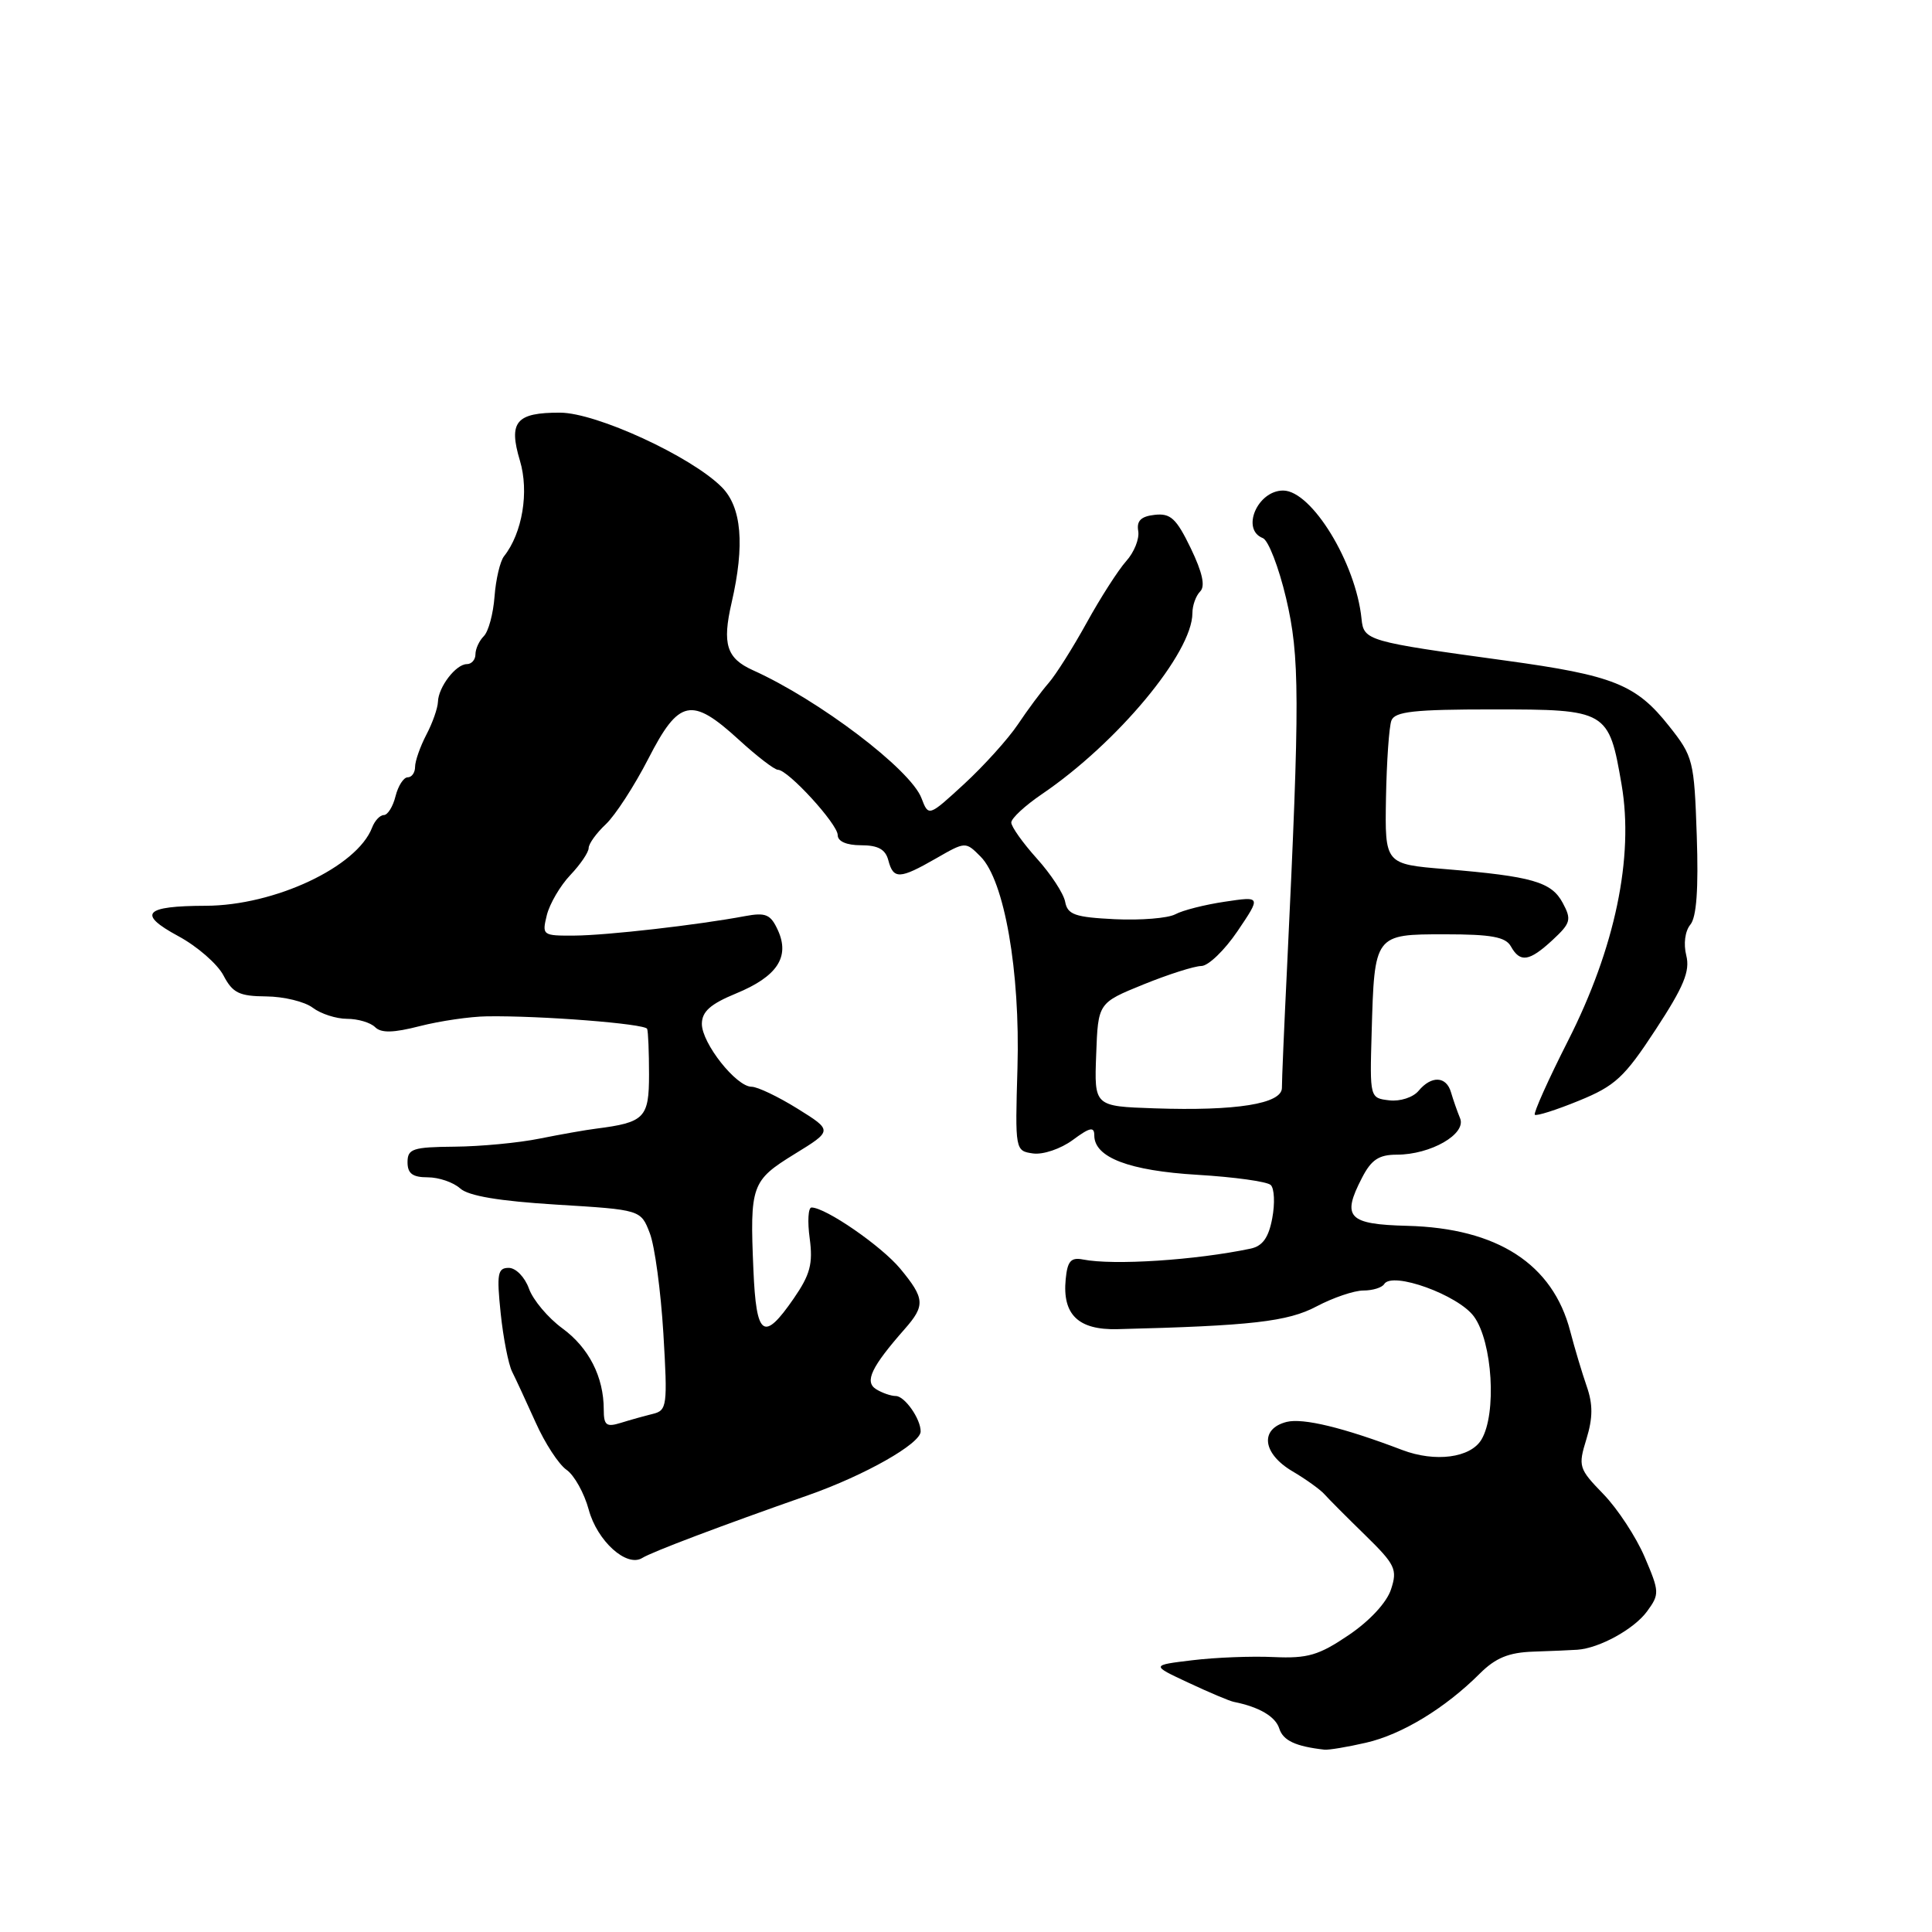 <?xml version="1.0" encoding="UTF-8" standalone="no"?>
<!DOCTYPE svg PUBLIC "-//W3C//DTD SVG 1.1//EN" "http://www.w3.org/Graphics/SVG/1.1/DTD/svg11.dtd" >
<svg xmlns="http://www.w3.org/2000/svg" xmlns:xlink="http://www.w3.org/1999/xlink" version="1.1" viewBox="0 0 256 256">
 <g >
 <path fill="currentColor"
d=" M 181.00 230.92 C 185.74 229.84 191.49 226.35 196.09 221.75 C 198.17 219.68 199.91 218.96 203.17 218.85 C 205.55 218.77 208.18 218.66 209.00 218.60 C 211.92 218.40 216.52 215.87 218.24 213.52 C 219.91 211.24 219.90 210.93 217.93 206.32 C 216.80 203.67 214.34 199.92 212.46 197.98 C 209.19 194.61 209.09 194.31 210.21 190.68 C 211.07 187.87 211.08 186.08 210.25 183.70 C 209.64 181.94 208.65 178.65 208.06 176.38 C 205.75 167.49 198.41 162.74 186.50 162.43 C 178.62 162.23 177.75 161.31 180.47 156.07 C 181.70 153.67 182.71 153.00 185.08 153.00 C 189.57 153.00 194.33 150.27 193.47 148.18 C 193.09 147.26 192.55 145.71 192.27 144.75 C 191.65 142.58 189.67 142.49 187.96 144.55 C 187.24 145.41 185.52 145.97 184.09 145.80 C 181.51 145.50 181.50 145.48 181.75 136.85 C 182.12 123.78 182.10 123.80 191.46 123.80 C 197.62 123.80 199.50 124.15 200.20 125.40 C 201.43 127.60 202.64 127.41 205.74 124.54 C 208.13 122.32 208.26 121.85 207.07 119.64 C 205.58 116.85 203.03 116.12 191.50 115.16 C 183.50 114.50 183.50 114.50 183.65 105.72 C 183.74 100.90 184.06 96.28 184.37 95.47 C 184.83 94.28 187.39 94.00 197.81 94.00 C 212.97 94.00 213.18 94.12 214.87 103.97 C 216.52 113.59 214.00 125.63 207.77 137.91 C 205.14 143.09 203.17 147.50 203.37 147.71 C 203.58 147.91 206.21 147.08 209.21 145.85 C 214.02 143.89 215.24 142.76 219.38 136.43 C 223.12 130.72 223.96 128.68 223.44 126.60 C 223.05 125.06 223.28 123.37 223.98 122.52 C 224.80 121.54 225.07 117.79 224.83 110.73 C 224.49 100.77 224.36 100.24 221.16 96.21 C 216.80 90.69 213.80 89.49 199.50 87.53 C 181.13 85.01 180.70 84.89 180.41 82.00 C 179.67 74.61 173.80 65.00 170.02 65.00 C 166.62 65.00 164.41 70.17 167.33 71.30 C 168.06 71.58 169.44 75.15 170.41 79.25 C 172.23 86.99 172.25 92.48 170.55 128.00 C 170.16 135.97 169.85 143.24 169.86 144.15 C 169.86 146.26 163.81 147.23 152.96 146.86 C 144.99 146.59 144.99 146.59 145.25 139.74 C 145.50 132.89 145.50 132.89 151.50 130.45 C 154.80 129.11 158.26 128.01 159.18 128.00 C 160.10 128.00 162.26 125.92 163.98 123.38 C 167.10 118.76 167.10 118.76 162.30 119.48 C 159.66 119.87 156.70 120.62 155.73 121.15 C 154.75 121.67 151.16 121.96 147.74 121.80 C 142.44 121.54 141.46 121.20 141.14 119.50 C 140.94 118.40 139.24 115.81 137.38 113.75 C 135.52 111.68 134.00 109.54 134.00 108.99 C 134.00 108.43 135.82 106.75 138.04 105.24 C 148.07 98.43 158.00 86.49 158.00 81.24 C 158.00 80.23 158.46 78.94 159.03 78.37 C 159.73 77.67 159.33 75.86 157.78 72.64 C 155.87 68.69 155.10 67.98 153.00 68.22 C 151.19 68.42 150.59 69.01 150.82 70.36 C 151.00 71.39 150.28 73.19 149.22 74.36 C 148.17 75.54 145.82 79.20 144.00 82.50 C 142.18 85.80 139.91 89.40 138.95 90.50 C 137.99 91.60 136.15 94.08 134.86 96.01 C 133.56 97.94 130.37 101.47 127.77 103.87 C 123.04 108.22 123.04 108.22 122.10 105.76 C 120.66 101.96 108.52 92.75 99.75 88.80 C 96.27 87.23 95.68 85.34 96.94 79.87 C 98.71 72.20 98.28 67.19 95.62 64.53 C 91.55 60.46 79.01 54.69 74.22 54.68 C 68.38 54.66 67.35 55.89 68.89 61.03 C 70.13 65.15 69.22 70.63 66.79 73.70 C 66.27 74.35 65.70 76.76 65.53 79.03 C 65.36 81.31 64.73 83.67 64.11 84.29 C 63.50 84.90 63.00 85.98 63.00 86.70 C 63.00 87.41 62.49 88.00 61.86 88.00 C 60.41 88.00 58.08 91.04 58.03 93.00 C 58.00 93.83 57.32 95.79 56.49 97.36 C 55.67 98.94 55.00 100.85 55.00 101.61 C 55.00 102.38 54.56 103.00 54.02 103.00 C 53.48 103.00 52.76 104.12 52.41 105.50 C 52.07 106.88 51.37 108.00 50.86 108.00 C 50.35 108.00 49.65 108.75 49.30 109.67 C 47.30 114.87 36.40 119.99 27.27 120.02 C 19.10 120.04 18.15 121.08 23.62 124.04 C 26.13 125.39 28.82 127.74 29.61 129.25 C 30.83 131.58 31.70 132.00 35.28 132.03 C 37.60 132.05 40.37 132.72 41.44 133.53 C 42.51 134.34 44.56 135.00 45.99 135.00 C 47.43 135.00 49.10 135.50 49.70 136.10 C 50.50 136.90 52.12 136.87 55.65 135.96 C 58.32 135.28 62.30 134.70 64.50 134.67 C 71.63 134.56 85.49 135.65 85.75 136.33 C 85.89 136.70 86.00 139.42 86.00 142.38 C 86.00 148.13 85.41 148.73 79.00 149.55 C 77.62 149.72 74.25 150.32 71.50 150.87 C 68.75 151.43 63.69 151.91 60.25 151.94 C 54.69 151.99 54.00 152.22 54.00 154.00 C 54.00 155.50 54.67 156.00 56.67 156.00 C 58.14 156.00 60.07 156.66 60.97 157.47 C 62.08 158.47 66.13 159.15 73.75 159.62 C 84.91 160.30 84.91 160.30 86.10 163.40 C 86.76 165.10 87.56 171.08 87.90 176.68 C 88.47 186.29 88.39 186.89 86.50 187.35 C 85.40 187.62 83.49 188.15 82.25 188.54 C 80.34 189.13 80.00 188.86 80.00 186.77 C 80.00 182.44 78.02 178.57 74.50 176.00 C 72.62 174.62 70.63 172.26 70.09 170.75 C 69.54 169.22 68.35 168.00 67.41 168.00 C 65.94 168.00 65.80 168.78 66.34 173.99 C 66.68 177.28 67.37 180.77 67.85 181.74 C 68.34 182.71 69.74 185.74 70.97 188.47 C 72.19 191.21 74.03 194.04 75.07 194.76 C 76.10 195.48 77.42 197.86 78.01 200.04 C 79.13 204.19 83.03 207.72 85.10 206.44 C 86.40 205.63 95.41 202.22 107.13 198.11 C 114.60 195.48 121.98 191.30 121.99 189.68 C 122.01 188.03 119.89 185.00 118.71 184.98 C 118.05 184.98 116.86 184.56 116.08 184.07 C 114.52 183.08 115.46 181.13 119.88 176.10 C 122.62 172.99 122.55 172.05 119.29 168.11 C 116.79 165.10 109.40 160.00 107.53 160.00 C 107.09 160.00 106.98 161.85 107.29 164.10 C 107.74 167.46 107.35 168.90 105.17 172.06 C 101.18 177.84 100.21 177.15 99.83 168.25 C 99.35 157.05 99.57 156.44 105.28 152.92 C 110.34 149.81 110.34 149.81 105.67 146.90 C 103.11 145.31 100.37 144.00 99.59 144.00 C 97.56 144.00 93.00 138.24 93.00 135.67 C 93.01 134.04 94.13 133.04 97.53 131.64 C 102.97 129.40 104.69 126.81 103.08 123.27 C 102.11 121.15 101.48 120.88 98.72 121.39 C 92.43 122.57 80.44 123.94 76.14 123.97 C 71.88 124.00 71.80 123.94 72.46 121.25 C 72.84 119.74 74.24 117.35 75.57 115.95 C 76.91 114.54 78.00 112.93 78.00 112.37 C 78.00 111.81 79.02 110.39 80.28 109.21 C 81.53 108.03 84.06 104.13 85.91 100.53 C 89.96 92.63 91.62 92.28 97.88 98.00 C 100.28 100.20 102.62 102.00 103.08 102.00 C 104.42 102.00 111.00 109.19 111.00 110.65 C 111.00 111.49 112.17 112.00 114.09 112.00 C 116.35 112.00 117.33 112.54 117.71 114.00 C 118.38 116.54 119.21 116.51 124.02 113.75 C 127.94 111.50 127.94 111.50 129.93 113.50 C 133.09 116.66 135.19 128.71 134.82 141.50 C 134.50 152.44 134.51 152.50 136.89 152.84 C 138.21 153.02 140.55 152.23 142.14 151.06 C 144.42 149.37 145.00 149.25 145.00 150.45 C 145.00 153.37 149.61 155.13 158.69 155.67 C 163.53 155.96 167.89 156.56 168.38 157.02 C 168.86 157.48 168.95 159.46 168.58 161.42 C 168.10 164.00 167.30 165.11 165.71 165.45 C 158.42 166.98 147.57 167.69 143.50 166.89 C 141.90 166.58 141.44 167.10 141.21 169.50 C 140.75 174.19 142.88 176.25 148.07 176.12 C 165.76 175.68 170.65 175.13 174.46 173.10 C 176.64 171.95 179.43 171.00 180.65 171.00 C 181.88 171.00 183.12 170.62 183.41 170.15 C 184.47 168.42 193.23 171.59 195.31 174.45 C 197.77 177.83 198.34 187.33 196.30 190.75 C 194.85 193.18 190.17 193.79 185.80 192.13 C 178.01 189.16 172.66 187.87 170.49 188.41 C 166.89 189.32 167.27 192.60 171.25 194.95 C 173.04 196.00 174.95 197.38 175.50 198.00 C 176.05 198.62 178.47 201.05 180.89 203.41 C 184.88 207.31 185.19 207.95 184.32 210.59 C 183.76 212.33 181.50 214.77 178.72 216.65 C 174.75 219.34 173.28 219.77 168.78 219.57 C 165.88 219.43 161.03 219.62 158.00 219.99 C 152.50 220.65 152.50 220.65 157.50 222.98 C 160.25 224.27 162.95 225.41 163.50 225.51 C 166.85 226.18 169.01 227.45 169.51 229.04 C 170.02 230.64 171.68 231.41 175.50 231.84 C 176.05 231.90 178.53 231.49 181.00 230.92 Z "/>
</g>
</svg>